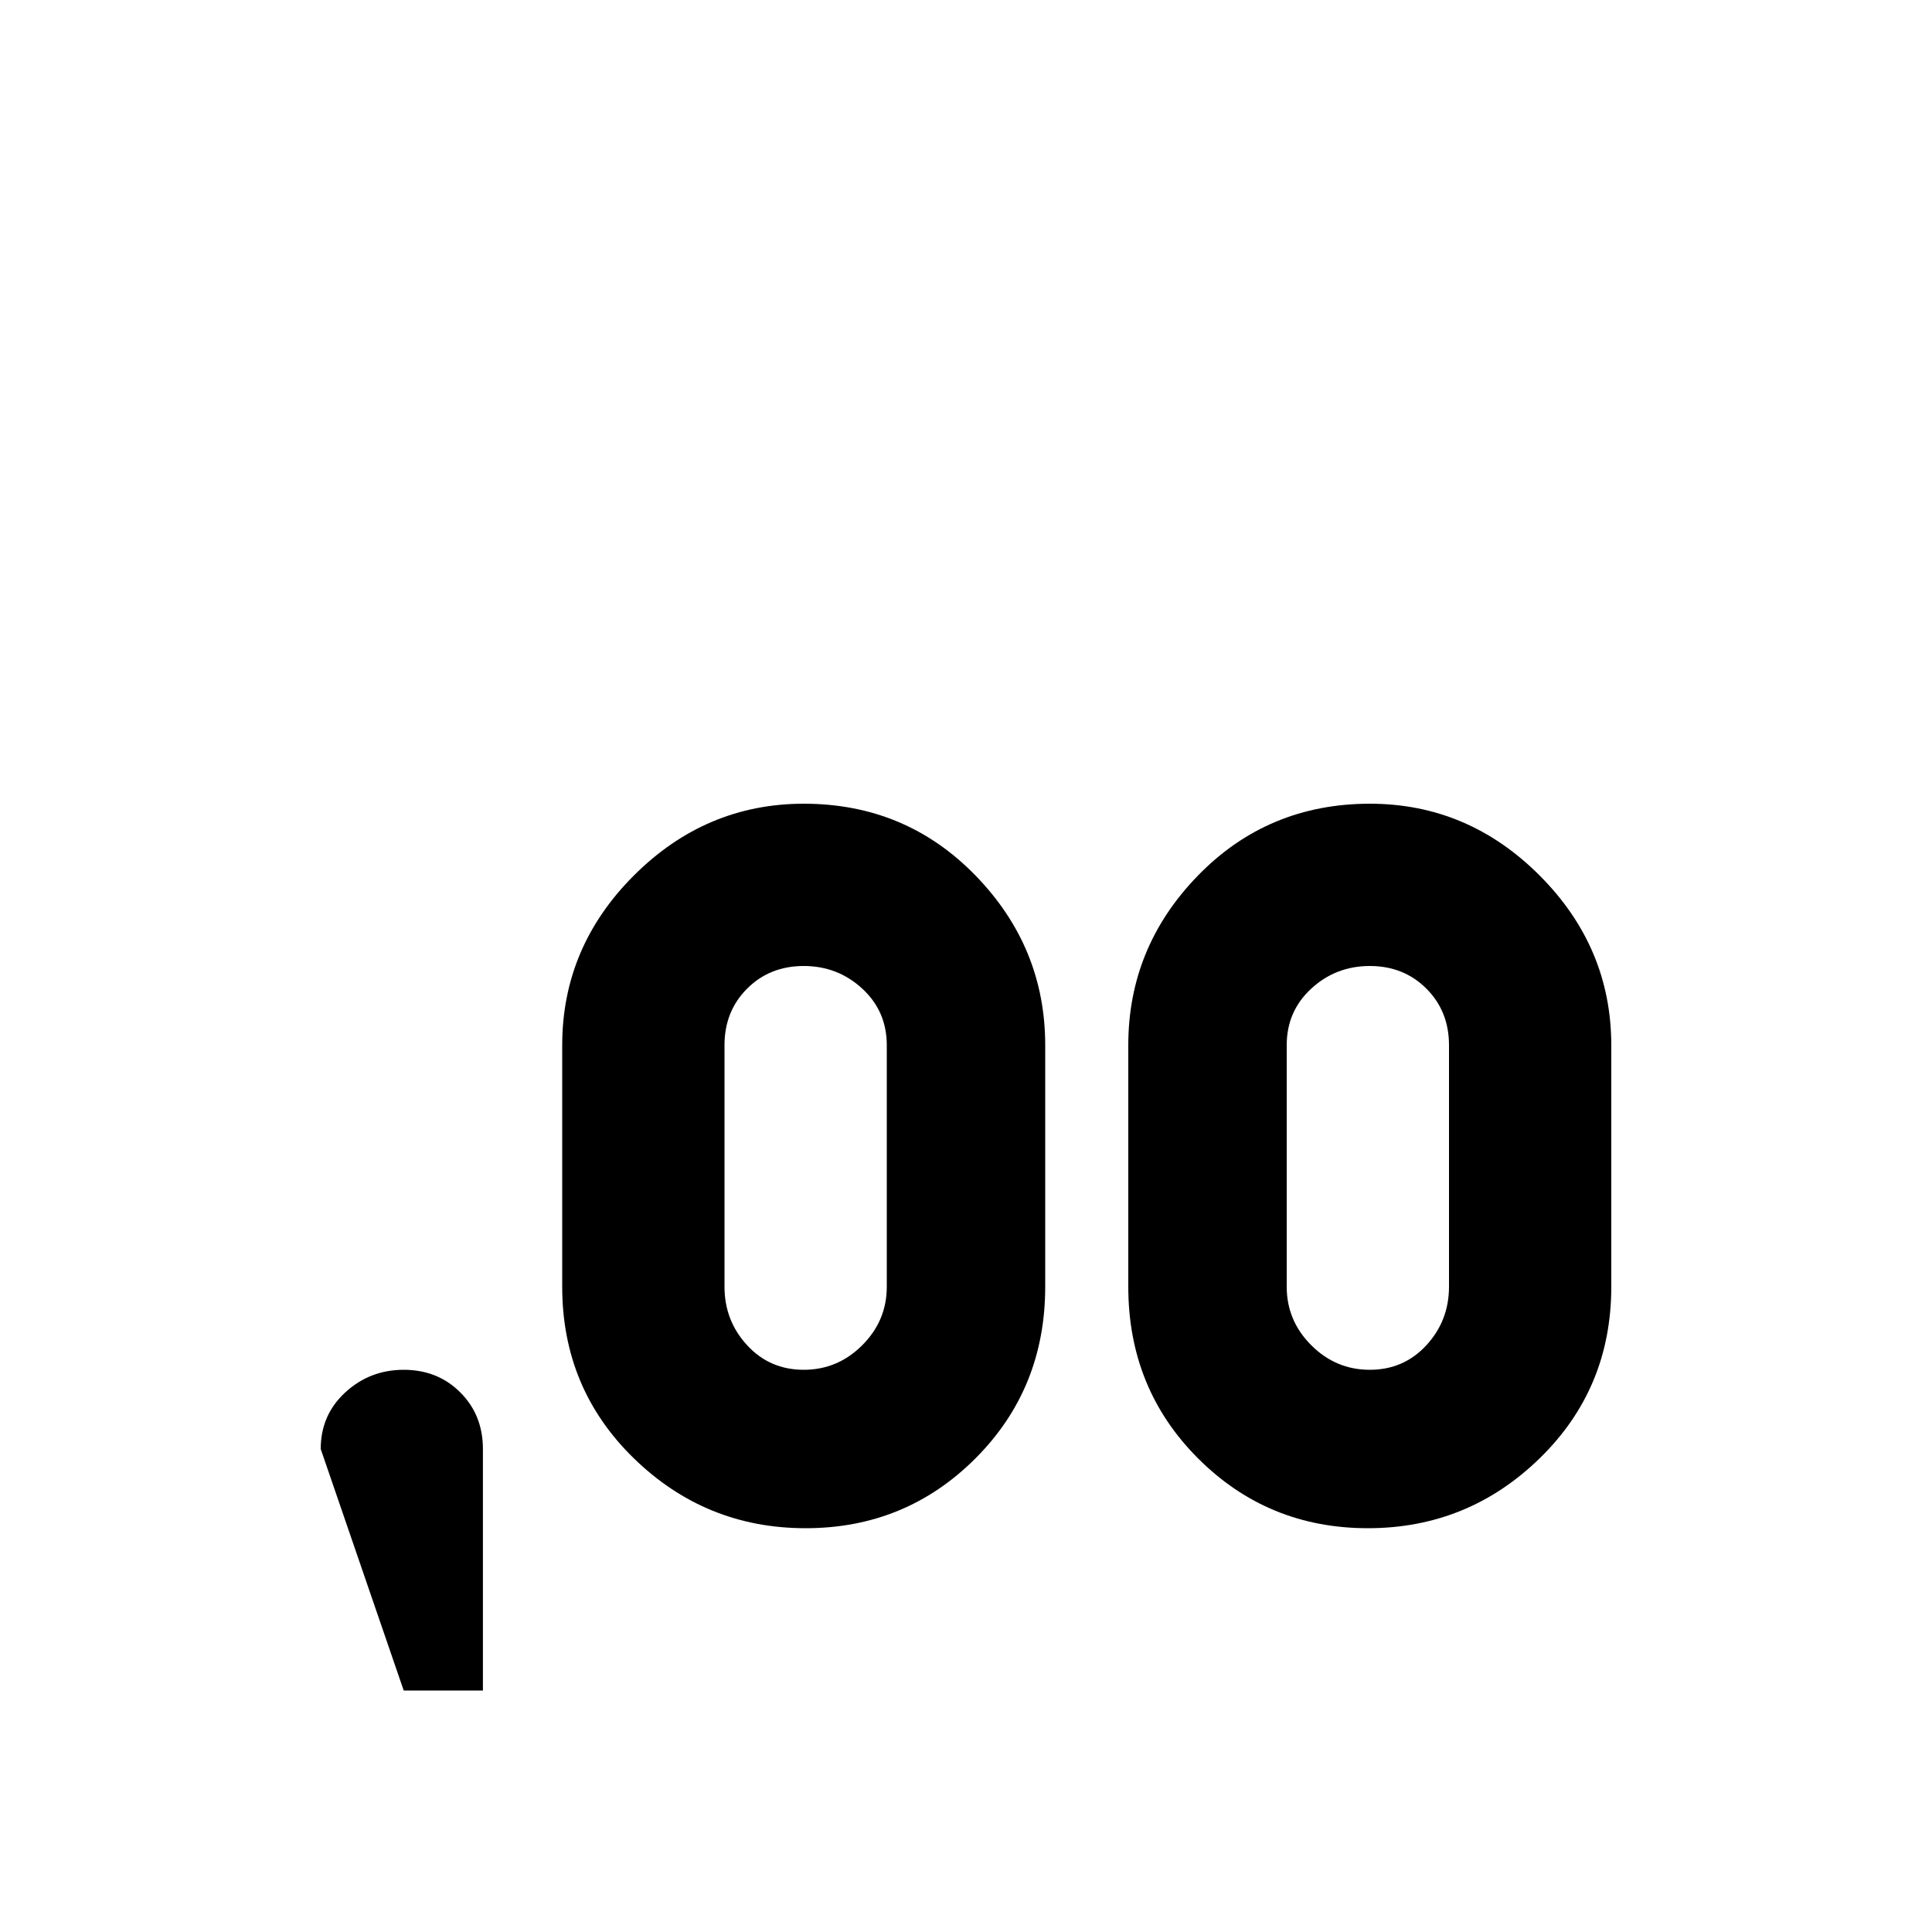 <!-- Generated by IcoMoon.io -->
<svg version="1.1" xmlns="http://www.w3.org/2000/svg" width="24" height="24" viewBox="0 0 24 24">
<title>decimal_comma</title>
<path d="M9.984 9.984q1.266 0 2.133 0.891t0.867 2.109v3q0 1.266-0.867 2.133t-2.109 0.867-2.133-0.867-0.891-2.133v-3q0-1.219 0.891-2.109t2.109-0.891zM9.984 12q-0.422 0-0.703 0.281t-0.281 0.703v3q0 0.422 0.281 0.727t0.703 0.305 0.727-0.305 0.305-0.727v-3q0-0.422-0.305-0.703t-0.727-0.281zM17.016 9.984q1.219 0 2.109 0.891t0.891 2.109v3q0 1.266-0.891 2.133t-2.133 0.867-2.109-0.867-0.867-2.133v-3q0-1.219 0.867-2.109t2.133-0.891zM17.016 12q-0.422 0-0.727 0.281t-0.305 0.703v3q0 0.422 0.305 0.727t0.727 0.305 0.703-0.305 0.281-0.727v-3q0-0.422-0.281-0.703t-0.703-0.281zM5.016 17.016q-0.422 0-0.727 0.281t-0.305 0.703l1.031 3h0.984v-3q0-0.422-0.281-0.703t-0.703-0.281z"></path>
</svg>
